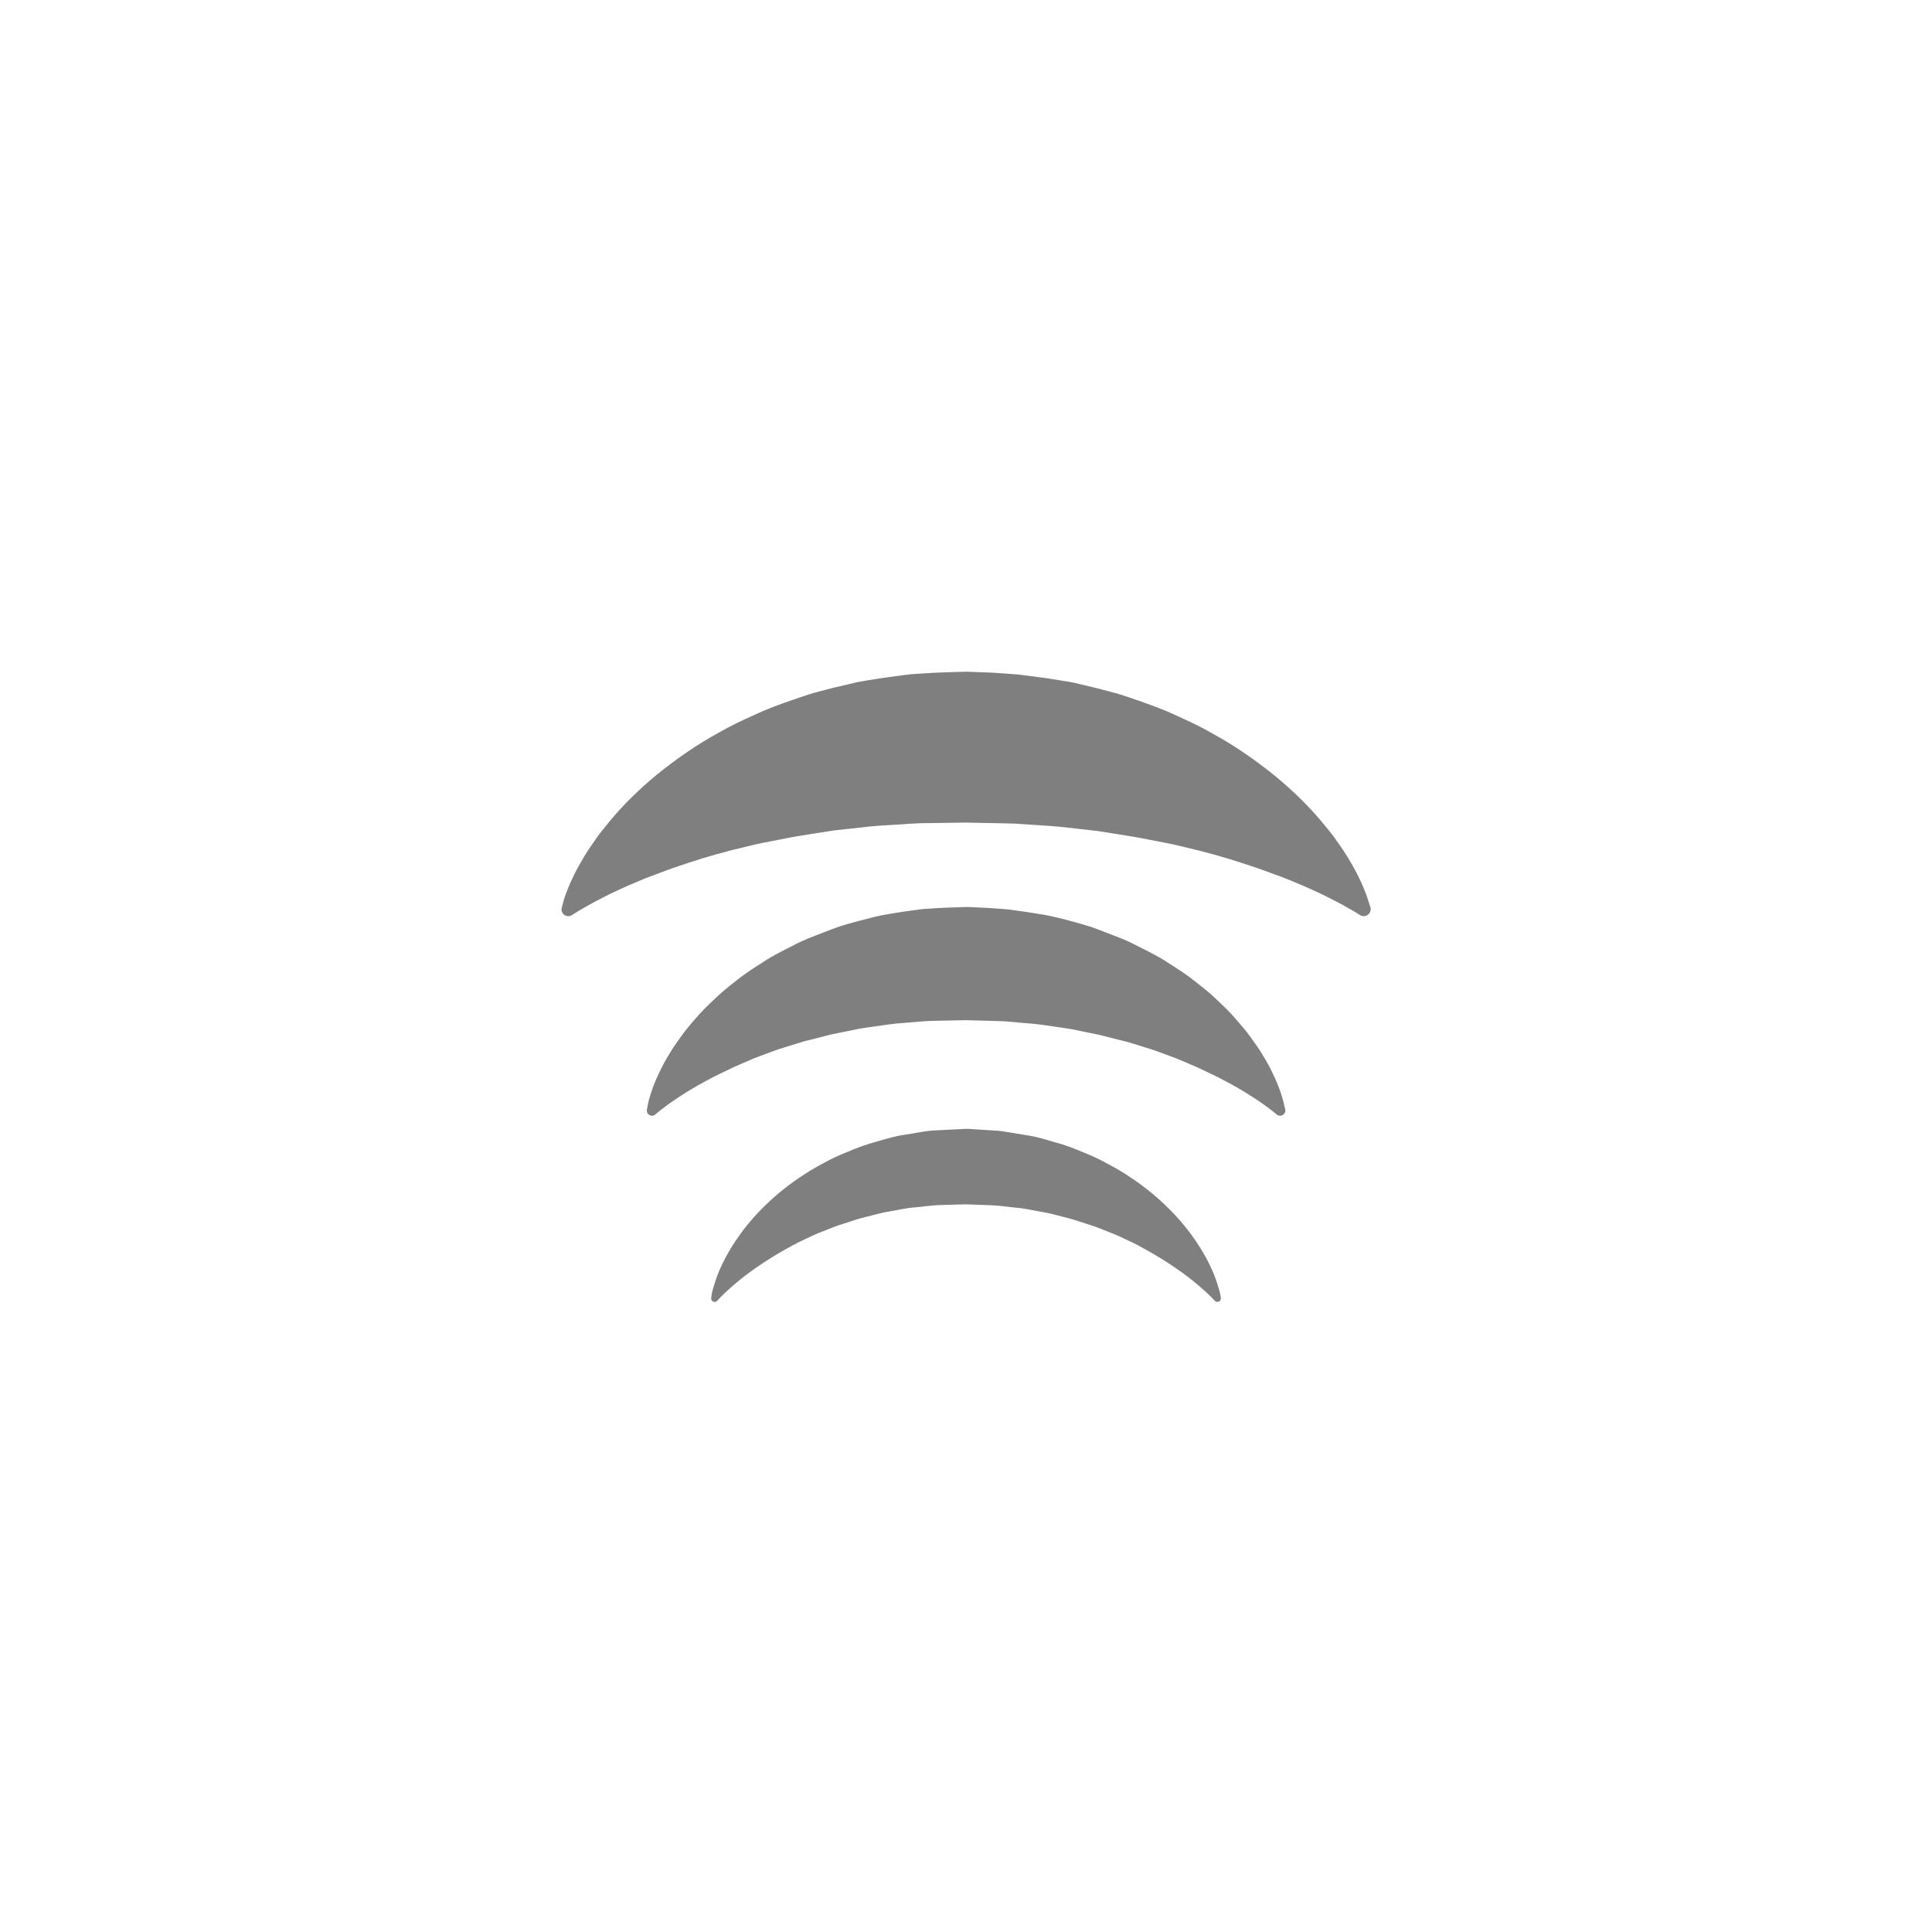 <?xml version="1.0" encoding="iso-8859-1"?>
<!-- Generator: Adobe Illustrator 16.0.0, SVG Export Plug-In . SVG Version: 6.00 Build 0)  -->
<!DOCTYPE svg PUBLIC "-//W3C//DTD SVG 1.1//EN" "http://www.w3.org/Graphics/SVG/1.1/DTD/svg11.dtd">
<svg version="1.1" xmlns="http://www.w3.org/2000/svg" xmlns:xlink="http://www.w3.org/1999/xlink" x="0px" y="0px" width="256px"
	 height="256px" viewBox="0 0 256 256" style="enable-background:new 0 0 256 256;" xml:space="preserve">
<g id="Ebene_3" style="display:none;">
	<rect style="display:inline;fill:#1A1A1A;" width="256" height="256"/>
</g>
<g id="Ebene_2" style="display:none;">
</g>
<g id="Ebene_1">
	<polygon style="display:none;fill:#333333;" points="98.182,33 180,33 137.454,108 180,108 98.182,222.818 121.091,138 72,138 	"/>
	<polygon id="Arrow" style="display:none;fill:#666666;" points="100,56 172,128 100,200 118,128 	"/>
	<circle id="Checkpoint" style="display:none;fill:#1A1A1A;" cx="128" cy="128" r="64"/>
	<path id="Checkpoint_1_" style="display:none;fill:#1A1A1A;" d="M128,32c-53.02,0-96,42.98-96,96s42.98,96,96,96s96-42.98,96-96
		S181.02,32,128,32z M128,204c-41.974,0-76-34.026-76-76s34.026-76,76-76s76,34.026,76,76S169.974,204,128,204z"/>
	<g style="opacity:0.5;">
		<g>
			<path d="M94.271,171.705c0,0,0.033-0.337,0.216-0.972c0.187-0.599,0.436-1.527,0.922-2.596c0.942-2.154,2.678-5.07,5.517-7.949
				c1.417-1.434,3.094-2.869,5.029-4.164c0.962-0.66,1.989-1.285,3.075-1.851c1.075-0.603,2.216-1.134,3.402-1.6
				c1.179-0.494,2.404-0.961,3.671-1.29c1.262-0.353,2.55-0.772,3.873-0.938c1.317-0.193,2.651-0.514,3.996-0.567
				c1.345-0.067,2.695-0.134,4.045-0.2l0.393,0.009l0.054,0.004l0.108,0.007l0.216,0.014l0.433,0.027l0.864,0.056l1.726,0.11
				c0.512,0.007,1.295,0.131,1.999,0.249c0.711,0.118,1.42,0.236,2.126,0.354c1.457,0.192,2.653,0.613,3.932,0.971
				c1.261,0.329,2.478,0.802,3.649,1.3c1.181,0.465,2.315,0.996,3.384,1.6c1.08,0.567,2.109,1.175,3.063,1.844
				c1.931,1.284,3.607,2.712,5.025,4.137c2.845,2.856,4.602,5.753,5.563,7.895c0.496,1.062,0.753,1.987,0.946,2.582
				c0.175,0.614,0.232,0.974,0.231,0.974l0.04,0.253c0.041,0.255-0.133,0.495-0.388,0.535c-0.161,0.025-0.317-0.036-0.42-0.147
				c-0.001,0-0.178-0.196-0.554-0.572c-0.378-0.371-0.946-0.904-1.706-1.546c-1.515-1.288-3.833-2.959-6.807-4.618
				c-0.749-0.405-1.518-0.85-2.358-1.221c-0.829-0.392-1.681-0.811-2.597-1.147c-0.904-0.363-1.829-0.745-2.812-1.034
				c-0.974-0.313-1.956-0.669-2.994-0.906c-1.028-0.263-2.065-0.569-3.148-0.736c-1.075-0.18-2.16-0.454-3.261-0.537
				c-1.107-0.103-2.184-0.291-3.336-0.33c-1.138-0.042-2.279-0.084-3.421-0.126c-1.133,0.032-2.266,0.064-3.395,0.096
				c-1.129,0.034-2.242,0.212-3.353,0.308c-1.116,0.075-2.191,0.353-3.271,0.522c-1.083,0.159-2.119,0.472-3.149,0.728
				c-1.039,0.23-2.017,0.597-2.992,0.903c-0.983,0.287-1.904,0.677-2.81,1.036c-0.917,0.336-1.762,0.764-2.593,1.154
				c-0.84,0.371-1.603,0.824-2.352,1.229c-1.483,0.834-2.799,1.679-3.936,2.469c-1.135,0.794-2.08,1.548-2.839,2.19
				c-0.754,0.647-1.319,1.186-1.694,1.56c-0.361,0.367-0.553,0.583-0.553,0.583c-0.167,0.188-0.455,0.204-0.642,0.037
				c-0.112-0.1-0.163-0.242-0.151-0.381L94.271,171.705z"/>
		</g>
		<g>
			<path d="M85.801,146.585c0,0,0.019-0.107,0.057-0.316c0.049-0.207,0.121-0.55,0.247-0.941c0.232-0.794,0.626-1.941,1.285-3.286
				c0.647-1.358,1.556-2.933,2.77-4.588c0.594-0.854,1.295-1.677,2.049-2.544c0.751-0.884,1.608-1.713,2.519-2.577
				c0.909-0.883,1.922-1.683,2.986-2.515c1.062-0.854,2.226-1.59,3.434-2.359c1.203-0.804,2.506-1.443,3.842-2.119
				c1.328-0.737,2.751-1.254,4.196-1.809c0.725-0.272,1.455-0.575,2.204-0.817c0.749-0.238,1.505-0.447,2.272-0.652
				c0.771-0.197,1.545-0.396,2.324-0.595c0.784-0.2,1.572-0.306,2.365-0.45c0.793-0.14,1.595-0.242,2.398-0.362
				c0.804-0.127,1.613-0.226,2.418-0.259c1.613-0.12,3.239-0.163,4.863-0.215l0.537,0.013l0.131,0.006l0.261,0.012l0.523,0.025
				l1.046,0.049c0.696,0.027,1.392,0.097,2.086,0.143c0.364,0.031,0.656,0.04,1.078,0.09l1.291,0.179
				c0.858,0.125,1.714,0.235,2.561,0.389c1.741,0.248,3.254,0.673,4.785,1.077c0.762,0.217,1.516,0.425,2.26,0.661
				c0.744,0.252,1.47,0.554,2.191,0.827c0.717,0.28,1.427,0.557,2.131,0.832c0.701,0.292,1.378,0.64,2.043,0.98
				c1.329,0.68,2.632,1.301,3.826,2.114c1.201,0.771,2.367,1.488,3.423,2.347c1.061,0.831,2.078,1.613,2.983,2.499
				c0.909,0.86,1.771,1.674,2.521,2.559c0.755,0.862,1.463,1.671,2.058,2.525c0.605,0.826,1.157,1.606,1.608,2.393
				c0.466,0.755,0.866,1.483,1.189,2.163c0.67,1.334,1.073,2.478,1.314,3.267c0.127,0.388,0.193,0.722,0.245,0.927
				c0.053,0.22,0.08,0.333,0.08,0.333l0.095,0.397c0.09,0.373-0.141,0.748-0.514,0.838c-0.227,0.054-0.456-0.012-0.62-0.153
				c0,0-0.234-0.205-0.738-0.599c-0.505-0.386-1.259-0.945-2.264-1.597c-1.004-0.652-2.245-1.417-3.728-2.19
				c-0.734-0.397-1.523-0.804-2.379-1.189c-0.422-0.203-0.854-0.411-1.298-0.624c-0.452-0.194-0.914-0.393-1.387-0.595
				c-0.473-0.201-0.955-0.406-1.446-0.615c-0.502-0.186-1.013-0.375-1.532-0.567c-0.521-0.188-1.044-0.396-1.586-0.578
				c-0.547-0.17-1.101-0.343-1.663-0.518c-0.563-0.172-1.128-0.362-1.71-0.523c-0.586-0.148-1.179-0.298-1.778-0.449
				c-0.598-0.153-1.203-0.308-1.813-0.464c-0.617-0.128-1.241-0.256-1.87-0.386s-1.263-0.261-1.901-0.393
				c-0.642-0.113-1.295-0.195-1.948-0.295c-1.308-0.189-2.632-0.415-3.964-0.497c-1.345-0.093-2.646-0.286-4.049-0.302
				c-1.376-0.038-2.757-0.076-4.138-0.113c-1.371,0.027-2.742,0.056-4.107,0.084c-1.368,0.009-2.717,0.193-4.063,0.278
				c-1.35,0.074-2.668,0.301-3.978,0.48c-0.653,0.099-1.307,0.173-1.948,0.29c-0.639,0.13-1.272,0.259-1.901,0.387
				s-1.252,0.255-1.87,0.38c-0.61,0.157-1.214,0.313-1.812,0.467c-0.599,0.15-1.192,0.3-1.778,0.446
				c-0.577,0.178-1.146,0.353-1.708,0.526c-0.562,0.175-1.116,0.348-1.662,0.518c-0.536,0.197-1.064,0.392-1.583,0.582
				c-0.519,0.193-1.029,0.383-1.53,0.569c-0.491,0.211-0.972,0.418-1.443,0.621c-0.471,0.204-0.933,0.404-1.384,0.601
				c-0.442,0.215-0.873,0.425-1.294,0.63c-0.854,0.388-1.64,0.801-2.373,1.201c-1.477,0.781-2.713,1.553-3.712,2.212
				c-1,0.658-1.749,1.223-2.251,1.613c-0.241,0.195-0.425,0.345-0.55,0.445c-0.127,0.11-0.192,0.167-0.192,0.167
				c-0.283,0.246-0.711,0.216-0.957-0.067c-0.139-0.16-0.19-0.367-0.156-0.562L85.801,146.585z"/>
		</g>
		<g>
			<path d="M74.602,119.652c0,0,0.036-0.135,0.105-0.396c0.083-0.255,0.215-0.691,0.41-1.166c0.188-0.483,0.431-1.106,0.759-1.76
				c0.314-0.682,0.712-1.447,1.191-2.249c0.463-0.843,1.039-1.698,1.682-2.616c0.629-0.965,1.396-1.859,2.212-2.859
				c1.654-1.973,3.69-3.99,6.078-5.965c2.4-1.938,5.134-3.891,8.194-5.558c1.523-0.889,3.125-1.637,4.791-2.38
				c1.661-0.789,3.391-1.411,5.168-2.019c0.89-0.294,1.788-0.628,2.703-0.886c0.913-0.238,1.833-0.498,2.766-0.721
				c0.936-0.219,1.877-0.44,2.823-0.662c0.951-0.202,1.903-0.324,2.864-0.489c0.959-0.159,1.929-0.268,2.9-0.403
				c0.486-0.061,0.972-0.135,1.46-0.186l1.46-0.095c1.948-0.141,3.91-0.183,5.87-0.239l3.013,0.112
				c0.861,0.028,1.721,0.113,2.579,0.166l1.296,0.096l1.546,0.198c1.028,0.137,2.053,0.255,3.067,0.428
				c1.003,0.173,2.052,0.3,2.996,0.517c0.941,0.224,1.879,0.447,2.811,0.668c0.924,0.246,1.842,0.491,2.753,0.733
				c0.909,0.262,1.804,0.599,2.689,0.893c1.769,0.617,3.491,1.239,5.145,2.027c1.658,0.745,3.255,1.49,4.771,2.379
				c3.048,1.668,5.776,3.604,8.173,5.534c2.387,1.96,4.425,3.966,6.085,5.924c0.82,0.991,1.589,1.881,2.223,2.838
				c0.648,0.91,1.228,1.76,1.696,2.597c0.485,0.795,0.888,1.556,1.207,2.233c0.333,0.649,0.581,1.268,0.773,1.748
				c0.199,0.472,0.32,0.895,0.406,1.148c0.09,0.272,0.137,0.414,0.137,0.414l0.173,0.526c0.16,0.486-0.104,1.009-0.589,1.169
				c-0.275,0.09-0.566,0.043-0.793-0.102c0,0-0.081-0.052-0.238-0.154c-0.174-0.104-0.415-0.266-0.758-0.461
				c-0.677-0.398-1.691-0.958-3.014-1.624c-0.657-0.339-1.393-0.7-2.211-1.062c-0.807-0.383-1.697-0.761-2.656-1.146
				c-0.948-0.409-1.984-0.784-3.074-1.179c-1.081-0.417-2.241-0.796-3.448-1.198c-2.417-0.794-5.073-1.545-7.917-2.2
				c-1.41-0.371-2.891-0.622-4.393-0.92c-1.499-0.311-3.045-0.56-4.617-0.807c-0.786-0.124-1.579-0.249-2.377-0.375
				c-0.804-0.091-1.613-0.184-2.428-0.277c-1.63-0.194-3.277-0.386-4.934-0.466c-0.828-0.056-1.659-0.112-2.493-0.168
				c-0.828-0.068-1.673-0.11-2.539-0.113c-1.704-0.034-3.414-0.068-5.124-0.102c-1.7,0.025-3.4,0.049-5.093,0.074
				c-1.696-0.01-3.373,0.179-5.044,0.257c-1.673,0.072-3.32,0.262-4.948,0.449c-0.814,0.09-1.624,0.179-2.428,0.268
				c-0.798,0.125-1.59,0.248-2.376,0.371c-1.574,0.239-3.118,0.494-4.616,0.803c-1.501,0.295-2.981,0.548-4.391,0.918
				c-2.842,0.654-5.497,1.409-7.91,2.209c-1.206,0.403-2.365,0.787-3.443,1.209c-1.089,0.397-2.122,0.777-3.068,1.189
				c-0.958,0.388-1.846,0.772-2.65,1.159c-0.816,0.366-1.549,0.732-2.204,1.074c-1.318,0.674-2.328,1.241-3.001,1.643
				c-0.342,0.199-0.571,0.355-0.743,0.458c-0.172,0.114-0.261,0.173-0.261,0.173c-0.413,0.274-0.969,0.162-1.243-0.25
				c-0.147-0.222-0.183-0.485-0.121-0.724L74.602,119.652z"/>
		</g>
	</g>
</g>
</svg>